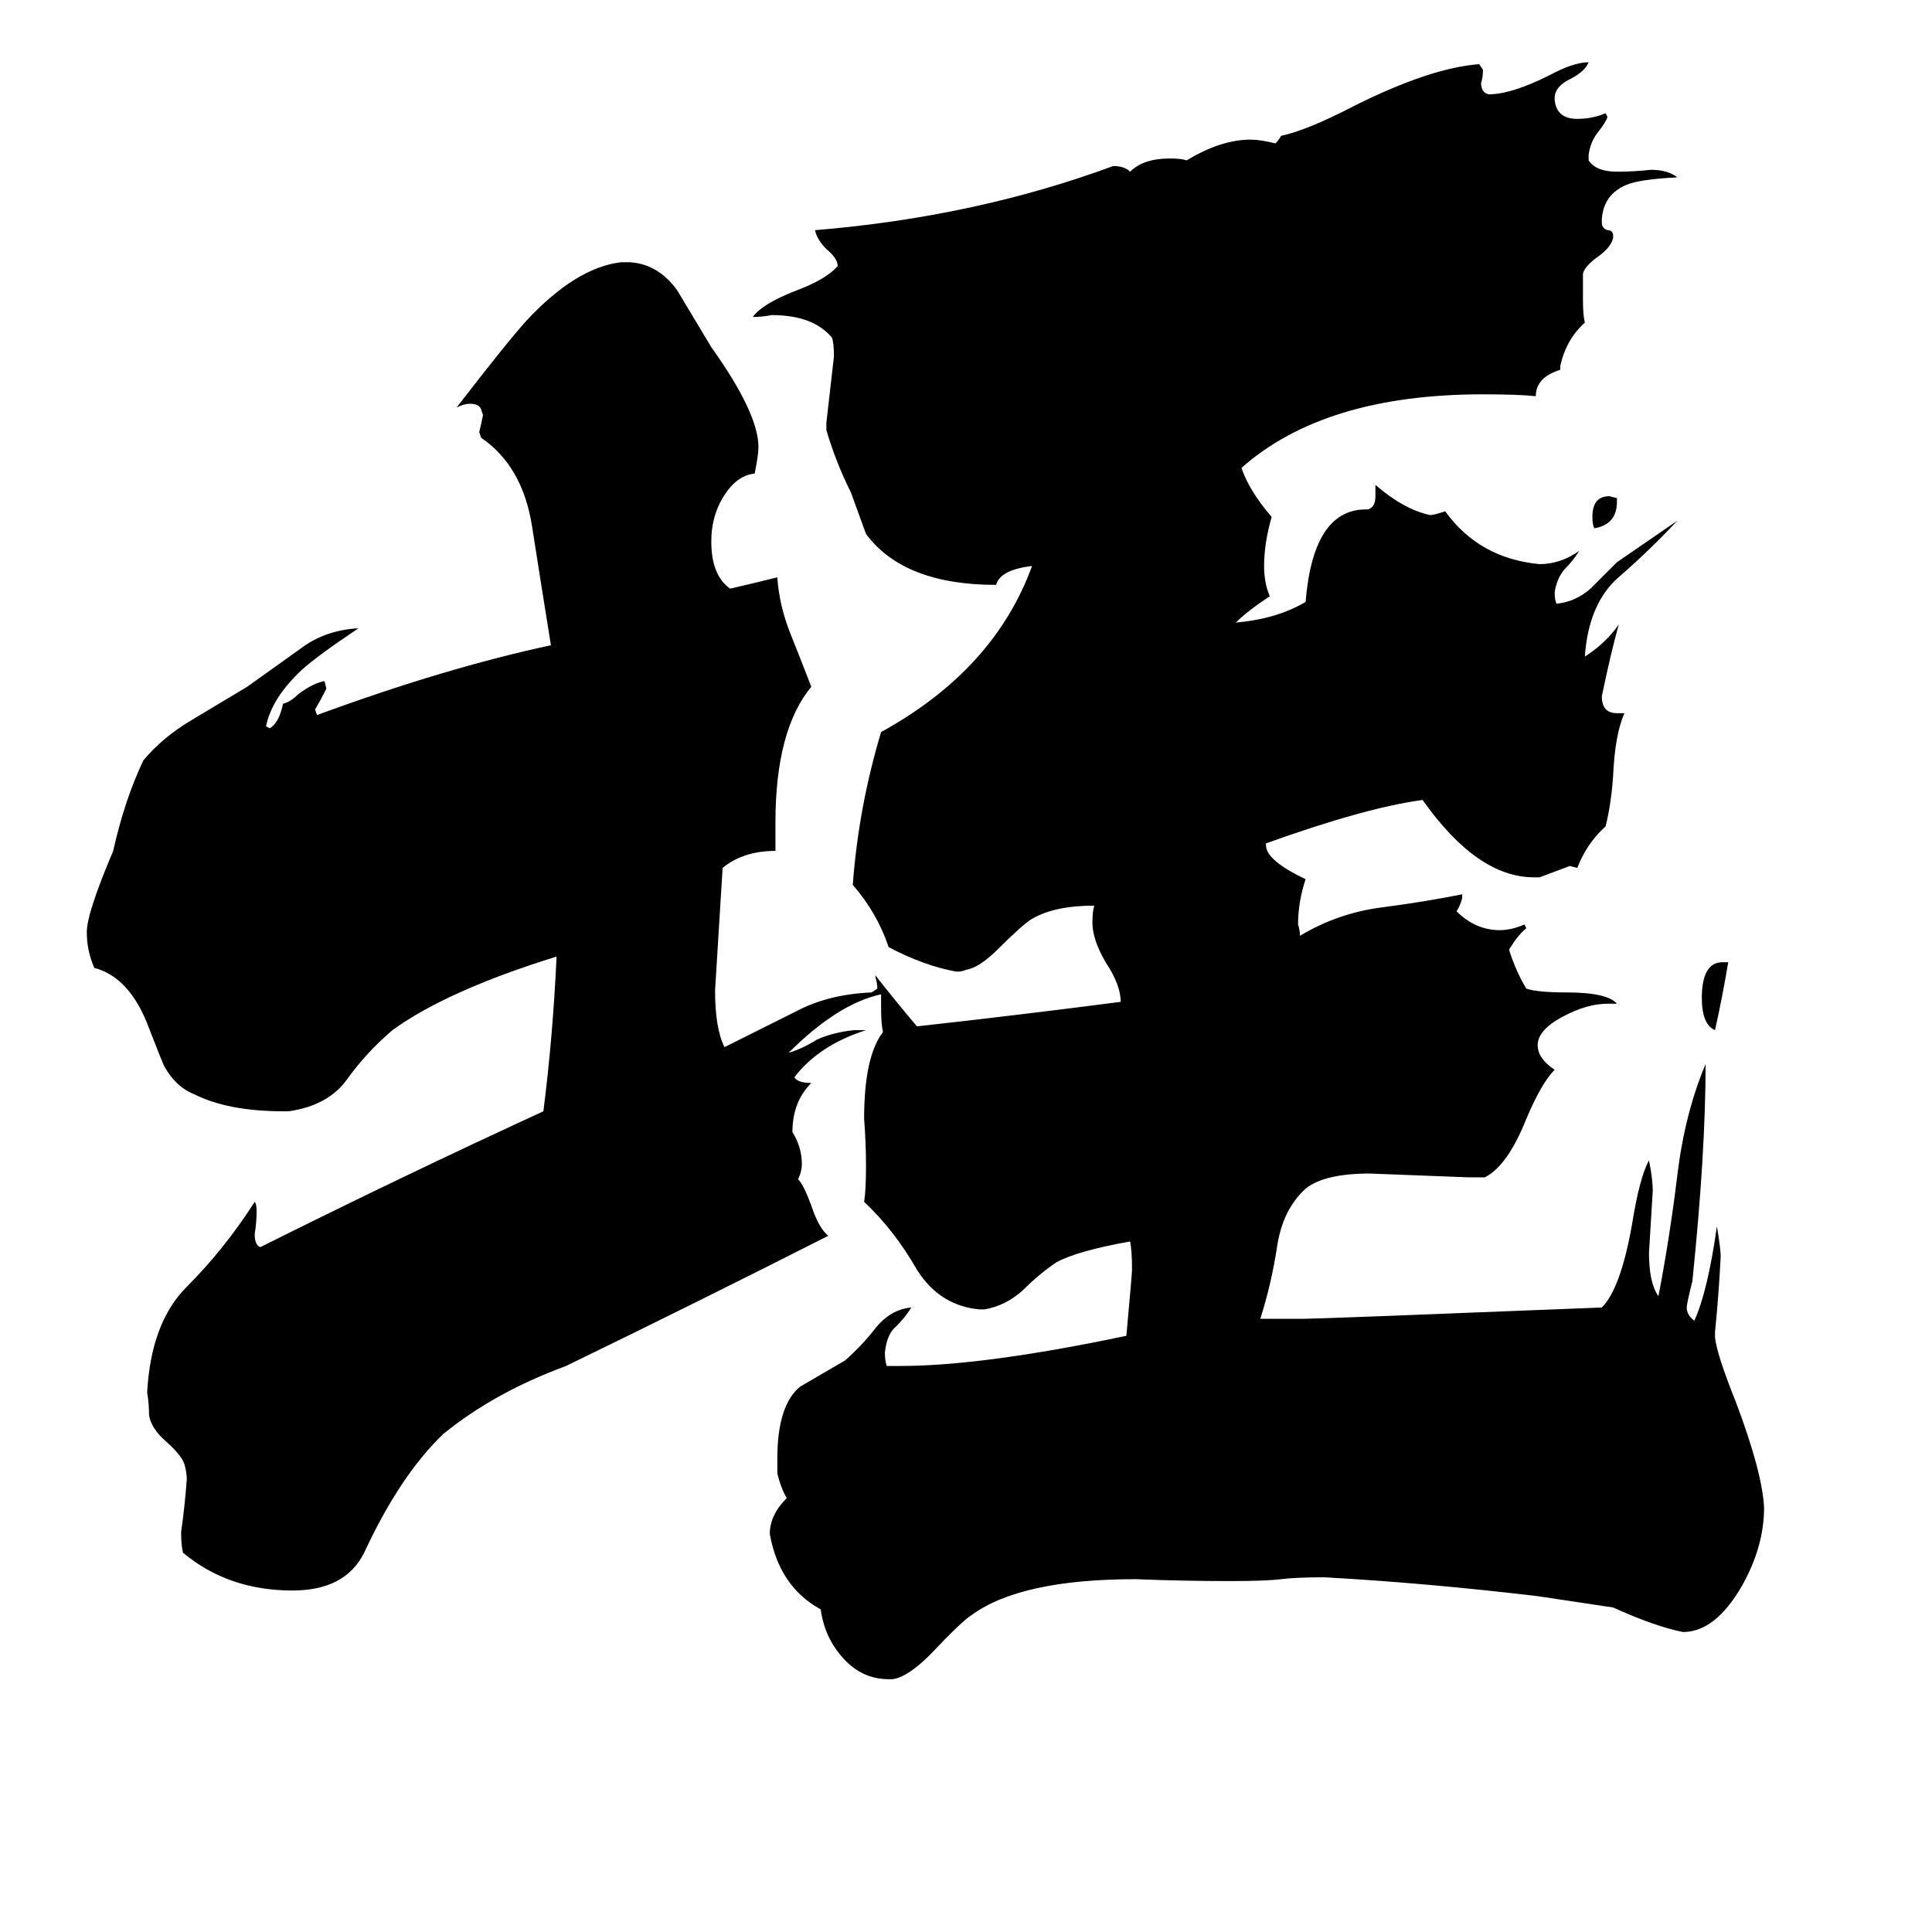 <svg xmlns="http://www.w3.org/2000/svg" viewBox="0 -800 1024 1024">
	<path fill="#000000" d="M857 -536V-534Q857 -522 845 -520Q844 -522 844 -526Q844 -537 853 -537ZM913 -290H916Q913 -272 909 -254Q902 -257 902 -271Q902 -290 913 -290ZM855 52L815 46Q756 39 702 36Q687 36 679 37Q671 38 652 38Q627 38 602 37Q541 37 515 56Q510 59 493 77Q481 89 473 90H471Q457 90 447 79Q437 68 435 53Q413 41 408 13Q408 3 417 -6Q414 -11 412 -19V-27Q412 -55 424 -65Q436 -72 448 -79Q457 -87 464 -96Q472 -106 483 -107Q480 -102 475 -97Q470 -93 469 -83Q469 -79 470 -76H477Q521 -76 597 -92Q600 -125 600 -127Q600 -137 599 -142Q571 -137 560 -131Q551 -125 542 -116Q533 -108 522 -106H519Q498 -108 486 -127Q474 -148 458 -163Q459 -169 459 -182Q459 -194 458 -207Q458 -240 468 -253Q467 -257 467 -266V-273Q444 -268 418 -242Q425 -244 433 -249Q442 -253 453 -254H459Q434 -246 421 -229Q423 -226 430 -226Q420 -216 420 -200Q425 -192 425 -183Q425 -179 423 -175Q426 -172 430 -161Q434 -149 439 -145Q370 -110 300 -76Q262 -62 235 -40Q212 -18 193 23Q183 43 155 43Q121 43 97 23Q96 19 96 12Q98 -2 99 -16Q99 -19 98 -23Q97 -28 88 -36Q80 -43 79 -50Q79 -56 78 -62Q80 -99 99 -118Q119 -138 135 -163Q136 -162 136 -158Q136 -152 135 -146Q135 -140 138 -139Q212 -176 288 -211Q293 -250 295 -293Q237 -275 208 -254Q194 -242 184 -228Q174 -214 153 -211H150Q121 -211 103 -220Q93 -224 87 -235Q86 -237 79 -255Q69 -282 50 -287Q46 -296 46 -306Q46 -316 60 -349Q66 -376 76 -397Q86 -409 101 -418Q116 -427 131 -436Q145 -446 159 -456Q172 -466 190 -467Q169 -453 160 -445Q144 -430 141 -415L143 -414Q148 -417 150 -427Q154 -428 158 -432Q166 -438 172 -439L173 -435Q170 -429 167 -424L168 -421Q236 -446 292 -458Q287 -489 282 -521Q277 -553 255 -568L254 -571Q255 -575 256 -580L255 -583Q254 -586 249 -586Q246 -586 242 -584Q269 -619 279 -630Q305 -658 329 -661H334Q349 -660 359 -646Q368 -631 377 -616Q402 -581 402 -563Q402 -559 400 -549Q390 -548 383 -536Q377 -526 377 -513Q377 -495 387 -488Q400 -491 412 -494Q413 -479 419 -464Q425 -449 430 -436Q411 -413 411 -364V-349Q394 -349 383 -340Q381 -307 379 -275Q379 -255 384 -245Q404 -255 422 -264Q439 -273 462 -274L465 -276Q465 -279 464 -282V-283Q475 -269 486 -256Q540 -262 594 -269Q594 -278 586 -290Q579 -302 579 -311Q579 -317 580 -320Q559 -320 547 -313Q542 -310 529 -297Q519 -287 512 -286Q510 -285 507 -285Q490 -288 471 -298Q465 -316 452 -331Q455 -372 467 -412Q527 -445 547 -500Q530 -498 528 -490Q479 -490 459 -517Q455 -528 451 -539Q443 -555 438 -572V-576Q440 -593 442 -611Q442 -618 441 -621Q431 -633 409 -633Q404 -632 399 -632Q404 -639 422 -646Q438 -652 444 -659Q444 -663 438 -668Q433 -673 432 -678Q517 -685 590 -712Q596 -712 599 -709Q606 -716 620 -716Q626 -716 629 -715Q647 -726 663 -726Q668 -726 676 -724Q678 -726 679 -728Q693 -731 718 -744Q758 -764 784 -766L786 -763Q786 -759 785 -756Q785 -751 789 -750Q801 -750 821 -760Q834 -767 842 -767Q840 -762 832 -758Q824 -754 824 -748V-747Q825 -737 836 -737Q844 -737 851 -740L852 -738Q851 -735 847 -730Q843 -725 842 -718V-715Q846 -709 857 -709Q866 -709 875 -710Q884 -710 889 -706Q869 -705 862 -702Q850 -697 849 -684V-682Q849 -679 852 -678Q855 -678 855 -675V-674Q854 -669 847 -664Q840 -659 839 -655V-641Q839 -633 840 -629Q830 -620 827 -606V-604Q814 -600 814 -590Q805 -591 786 -591Q702 -591 658 -552Q662 -540 674 -526Q670 -512 670 -500Q670 -491 673 -484Q661 -476 655 -470Q677 -472 692 -481Q696 -530 724 -530H725Q729 -531 729 -537V-543Q744 -530 758 -527Q760 -527 766 -529Q784 -504 816 -501Q827 -501 837 -508Q834 -503 829 -498Q825 -493 824 -486Q824 -482 825 -480Q835 -481 843 -488Q850 -495 857 -502L889 -524Q875 -509 859 -495Q842 -481 840 -452Q851 -459 858 -469Q854 -455 849 -431Q849 -422 857 -422H861Q856 -411 855 -389Q854 -374 851 -362Q841 -353 836 -340L832 -341Q824 -338 816 -335H813Q783 -335 754 -376Q724 -372 671 -353V-352Q671 -344 692 -334Q688 -322 688 -310Q689 -307 689 -304Q709 -316 732 -319Q755 -322 775 -326V-324Q774 -320 772 -317Q782 -307 795 -307Q801 -307 808 -310L809 -308Q805 -305 800 -297V-296Q804 -284 809 -276Q815 -274 830 -274Q852 -274 857 -268H852Q841 -268 828 -261Q815 -254 815 -246Q815 -239 824 -233Q817 -226 809 -207Q799 -182 787 -176H778Q752 -177 726 -178Q702 -178 692 -170Q680 -159 677 -140Q674 -120 668 -101H691Q699 -101 849 -107Q859 -117 865 -151Q869 -176 874 -185Q876 -175 876 -169Q875 -152 874 -136Q874 -120 879 -113Q885 -144 889 -177Q893 -210 904 -236Q904 -189 897 -121Q894 -109 894 -107Q894 -103 898 -100Q905 -115 910 -150Q912 -138 912 -134Q911 -114 909 -94V-91Q910 -82 920 -57Q934 -20 935 -1Q935 20 923 41Q909 65 892 65Q877 62 855 52Z"/>
</svg>